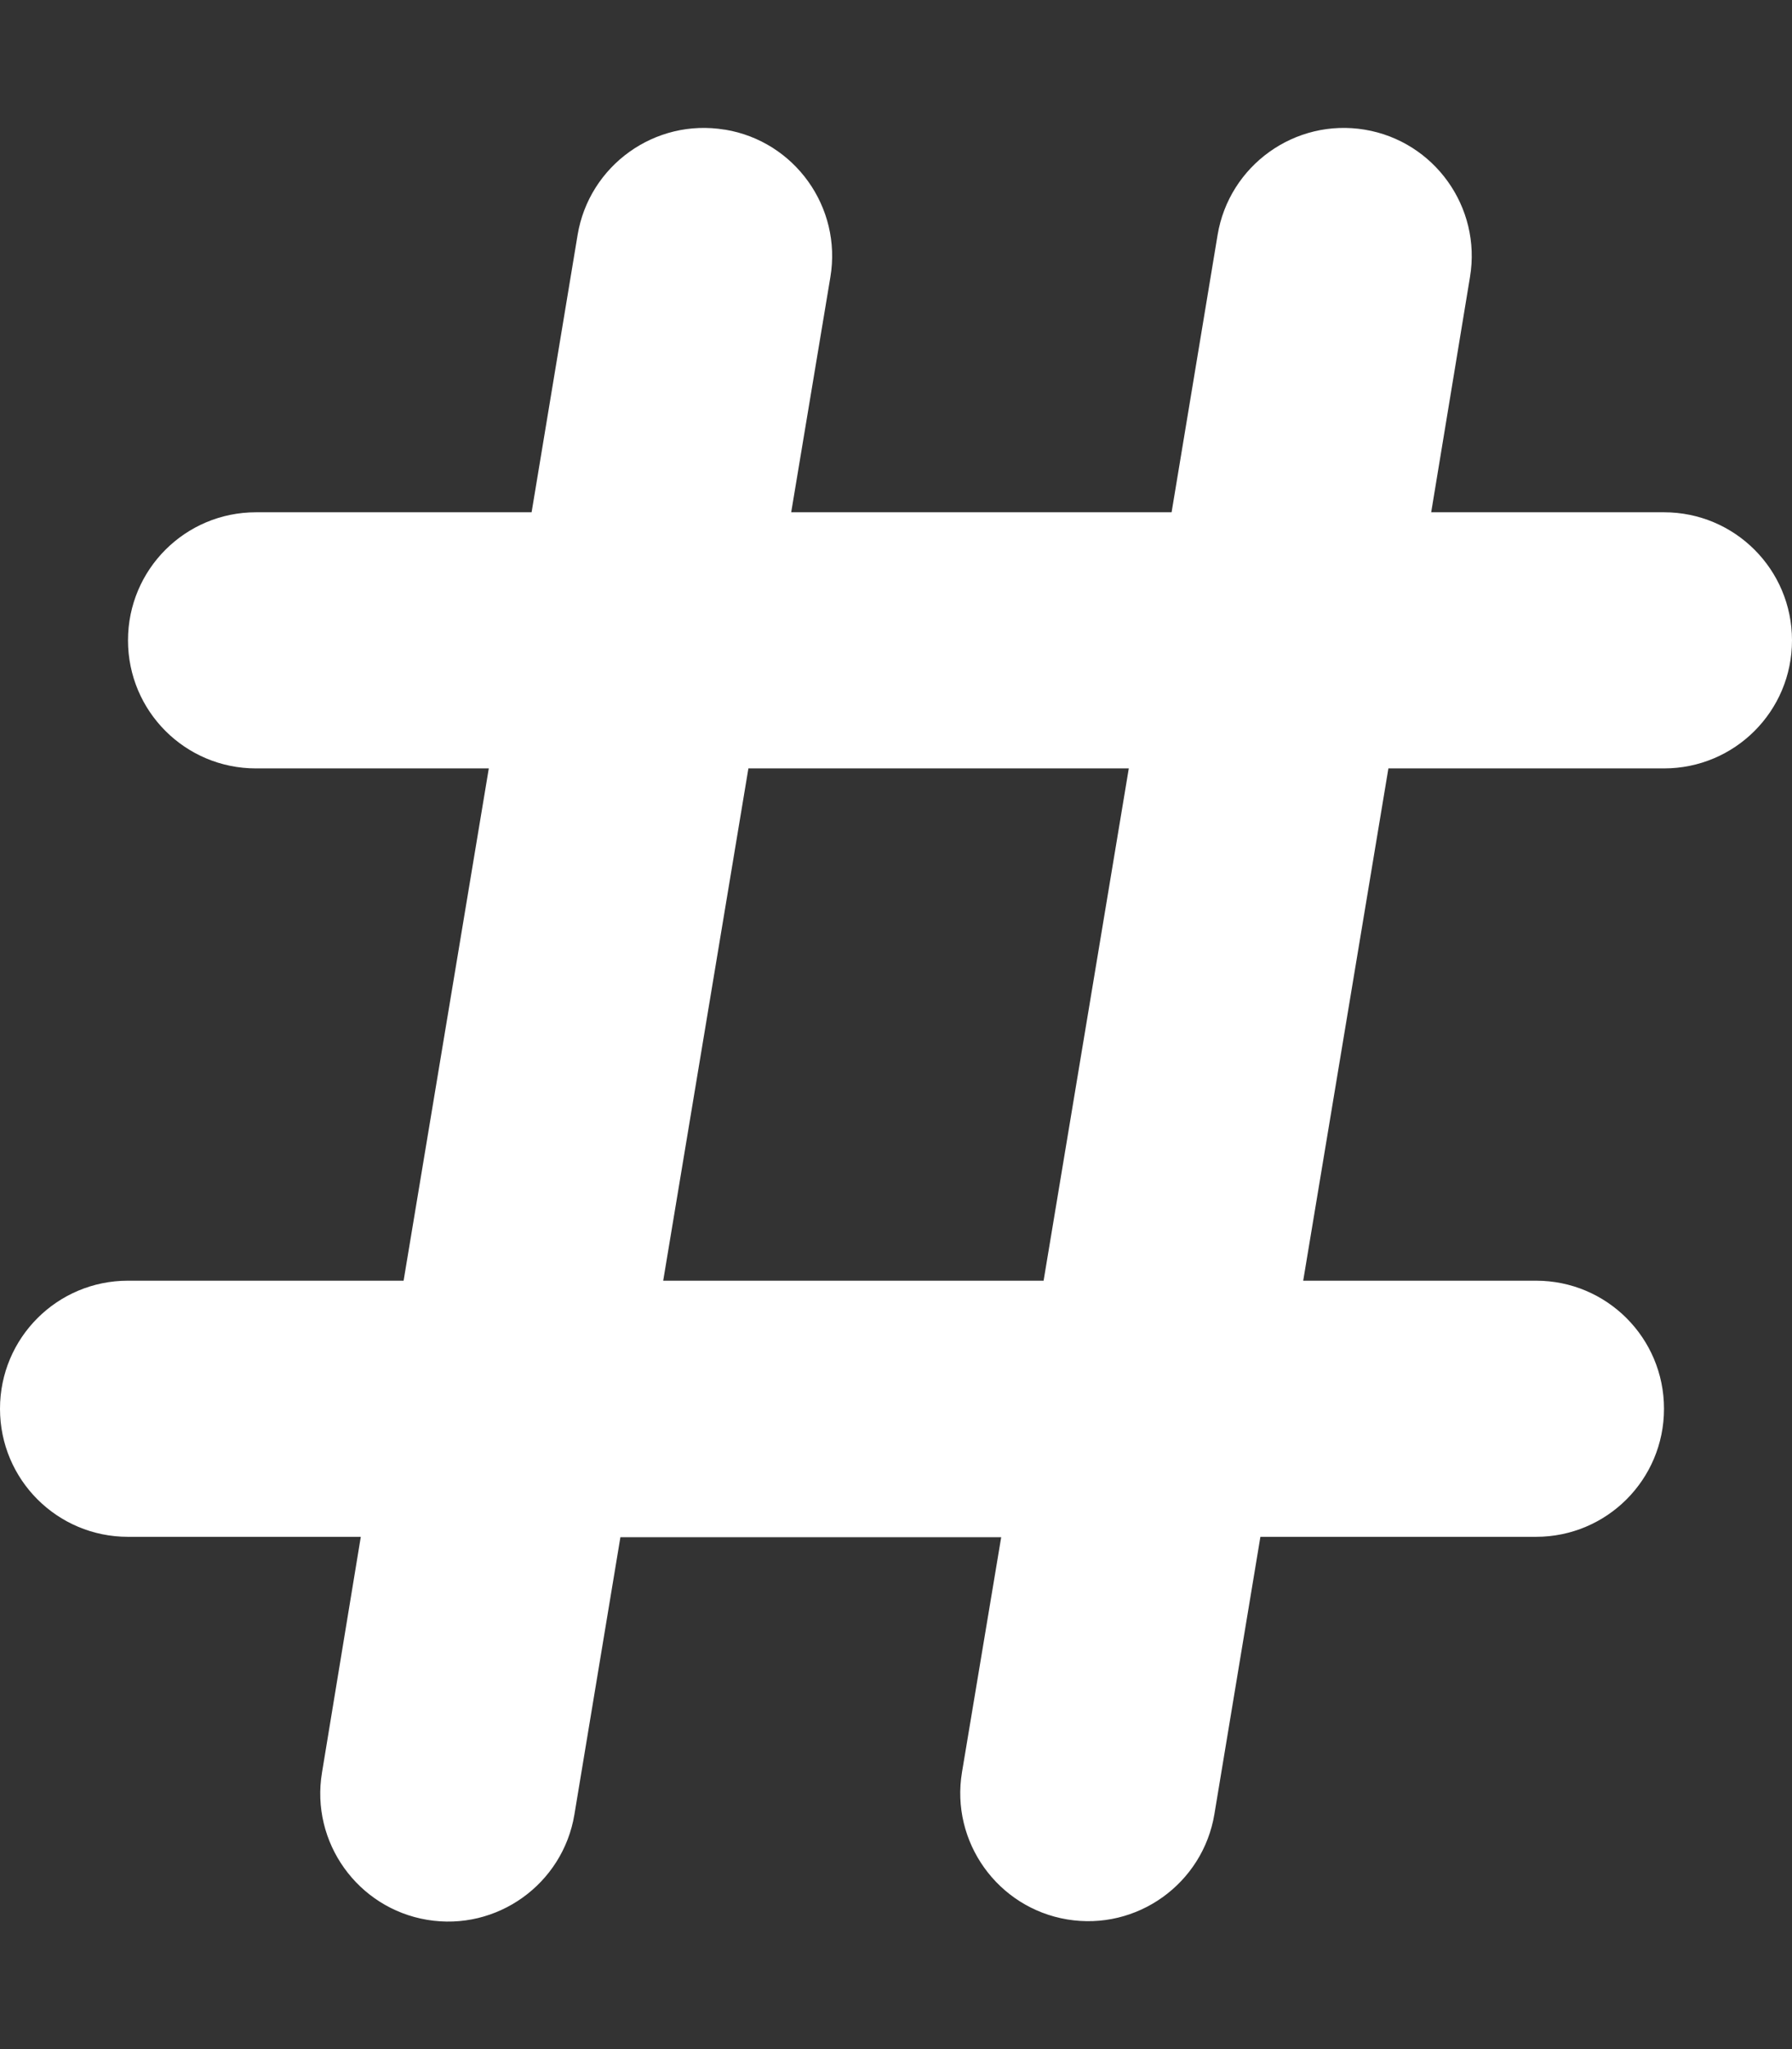 <svg xmlns="http://www.w3.org/2000/svg" viewBox="0 0 448 512" style='color: white; fill: currentColor;'>
  <rect x="0" y="0" width="448" height="512" fill="#333333" stroke="none"/>
  <path d="M181.3 32.4c17.4 2.9 29.2 19.4 26.3 36.8l-9.8 58.8h95.1l11.5-69.3c2.9-17.4 19.4-29.2 36.8-26.3s29.2 19.4 26.3 36.8l-9.7 58.8H416c17.7 0 32 14.3 32 32s-14.3 32-32 32h-68.9l-21.3 128H384c17.7 0 32 14.3 32 32s-14.3 32-32 32h-68.9l-11.5 69.3c-2.9 17.4-19.4 29.2-36.8 26.3s-29.2-19.4-26.3-36.8l9.8-58.7h-95.2l-11.5 69.3c-2.9 17.4-19.4 29.2-36.8 26.3s-29.2-19.4-26.3-36.8l9.7-58.9H32c-17.7 0-32-14.3-32-32s14.3-32 32-32h68.9l21.3-128H64c-17.7 0-32-14.3-32-32s14.3-32 32-32h68.9l11.5-69.3c2.9-17.4 19.4-29.2 36.8-26.3zm5.8 159.6l-21.3 128h95.1l21.3-128h-95.1z"></path>
</svg>
